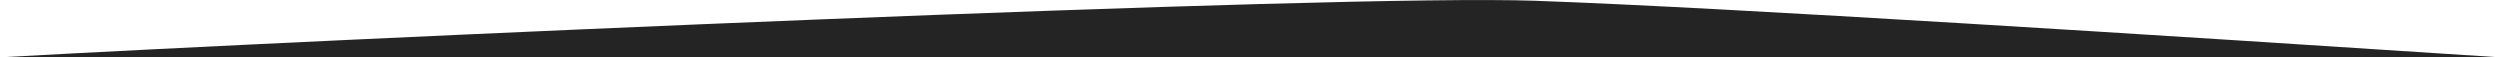 <?xml version="1.0" encoding="utf-8"?>
<!-- Generator: Adobe Illustrator 15.0.0, SVG Export Plug-In . SVG Version: 6.00 Build 0)  -->
<!DOCTYPE svg PUBLIC "-//W3C//DTD SVG 1.1//EN" "http://www.w3.org/Graphics/SVG/1.1/DTD/svg11.dtd">
<svg version="1.1" id="Layer_1" xmlns="http://www.w3.org/2000/svg" xmlns:xlink="http://www.w3.org/1999/xlink" x="0px" y="0px"
	 width="1439px" height="33px" viewBox="0 0 1439 33" enable-background="new 0 0 1439 33" xml:space="preserve">
<path fill="#242424" d="M883.5,0.442C770.3-3.558,194.5,22.168,0,33h1439C1247,20.5,996.7,4.442,883.5,0.442z"/>
</svg>
